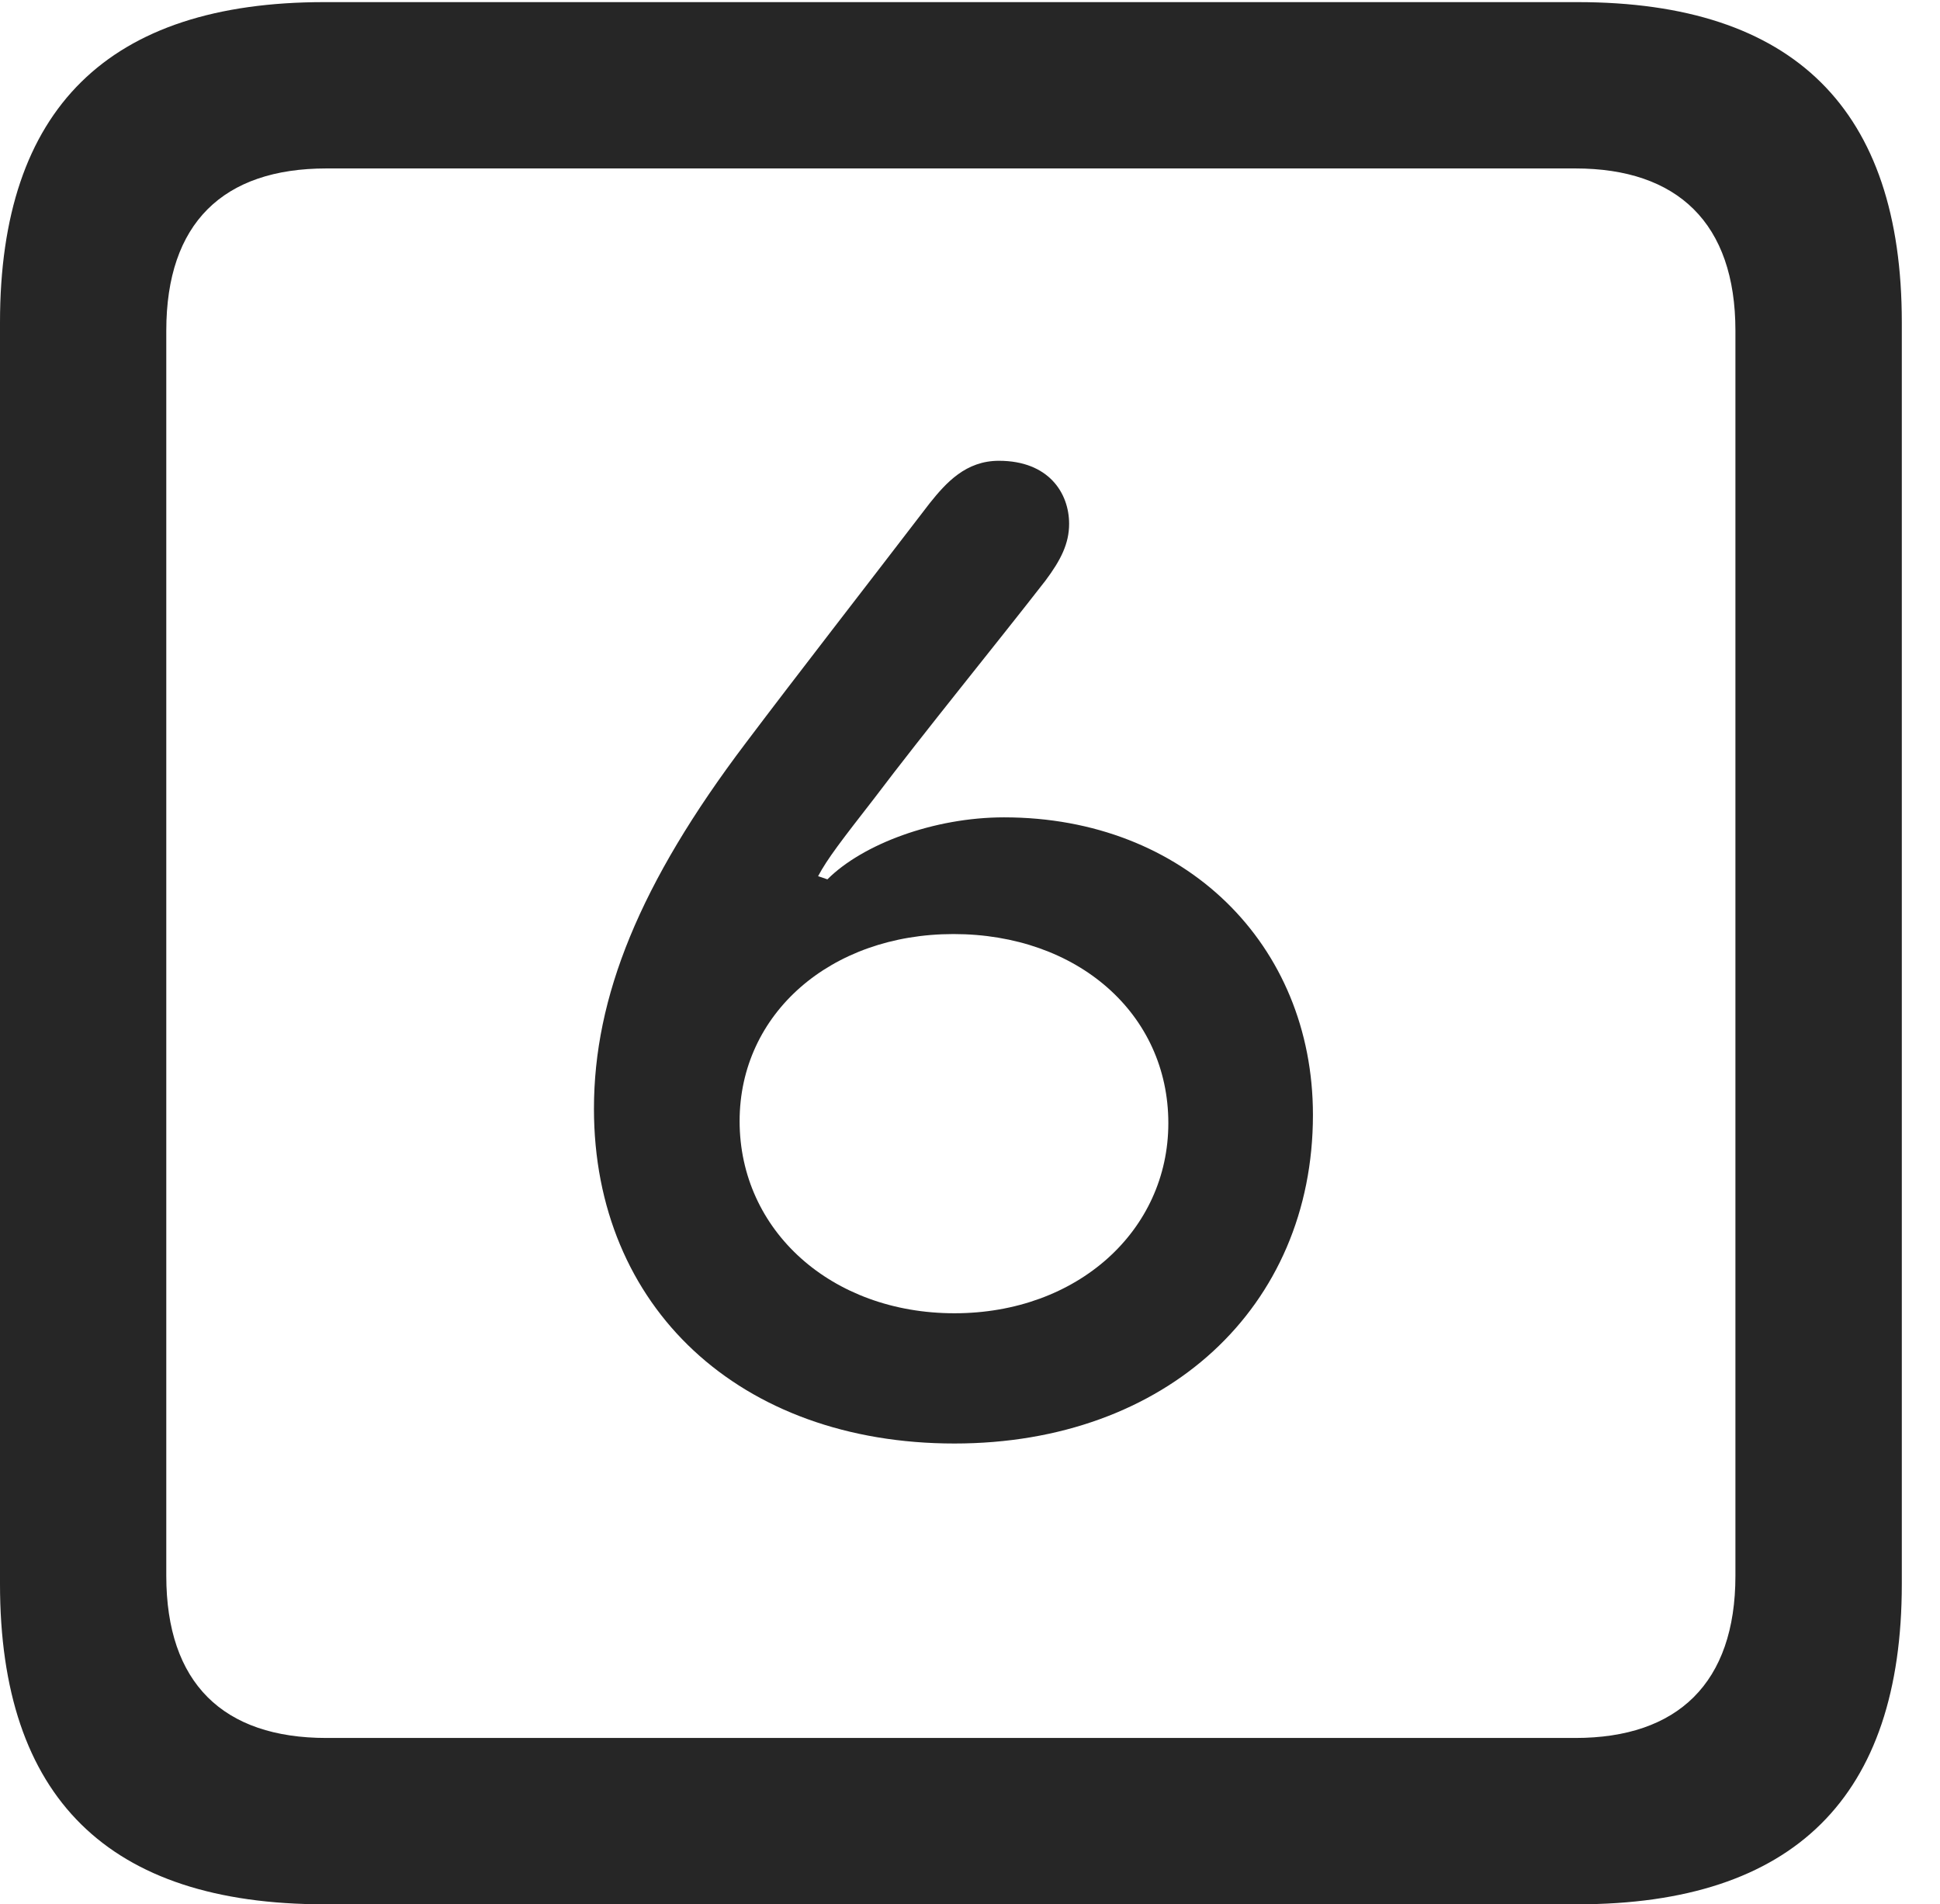 <?xml version="1.0" encoding="UTF-8"?>
<!--Generator: Apple Native CoreSVG 232.5-->
<!DOCTYPE svg
PUBLIC "-//W3C//DTD SVG 1.1//EN"
       "http://www.w3.org/Graphics/SVG/1.1/DTD/svg11.dtd">
<svg version="1.1" xmlns="http://www.w3.org/2000/svg" xmlns:xlink="http://www.w3.org/1999/xlink" width="18.34" height="17.998">
 <g>
  <rect height="17.998" opacity="0" width="18.34" x="0" y="0"/>
  <path d="M3.066 17.998L14.912 17.998C16.963 17.998 17.979 16.982 17.979 14.971L17.979 3.047C17.979 1.035 16.963 0.02 14.912 0.02L3.066 0.02C1.025 0.02 0 1.025 0 3.047L0 14.971C0 16.992 1.025 17.998 3.066 17.998ZM3.086 16.426C2.109 16.426 1.572 15.908 1.572 14.893L1.572 3.125C1.572 2.109 2.109 1.592 3.086 1.592L14.893 1.592C15.859 1.592 16.406 2.109 16.406 3.125L16.406 14.893C16.406 15.908 15.859 16.426 14.893 16.426Z" fill="#000000" fill-opacity="0.85"/>
  <path d="M9.023 13.643C11.025 13.643 12.412 12.354 12.412 10.537C12.412 8.926 11.201 7.725 9.492 7.725C8.828 7.725 8.154 7.979 7.822 8.311L7.734 8.281C7.822 8.115 7.959 7.939 8.262 7.549C8.75 6.904 9.404 6.104 9.883 5.488C10.029 5.293 10.107 5.137 10.107 4.951C10.107 4.658 9.912 4.355 9.443 4.355C9.131 4.355 8.945 4.561 8.789 4.756C8.145 5.596 7.559 6.348 7.051 7.021C6.045 8.35 5.615 9.424 5.615 10.479C5.615 12.354 6.992 13.643 9.023 13.643ZM9.023 12.412C7.861 12.412 6.992 11.631 6.992 10.596C6.992 9.58 7.852 8.828 9.014 8.828C10.185 8.828 11.045 9.58 11.045 10.615C11.045 11.631 10.185 12.412 9.023 12.412Z" fill="#000000" fill-opacity="0.85"/>
 </g>
</svg>
